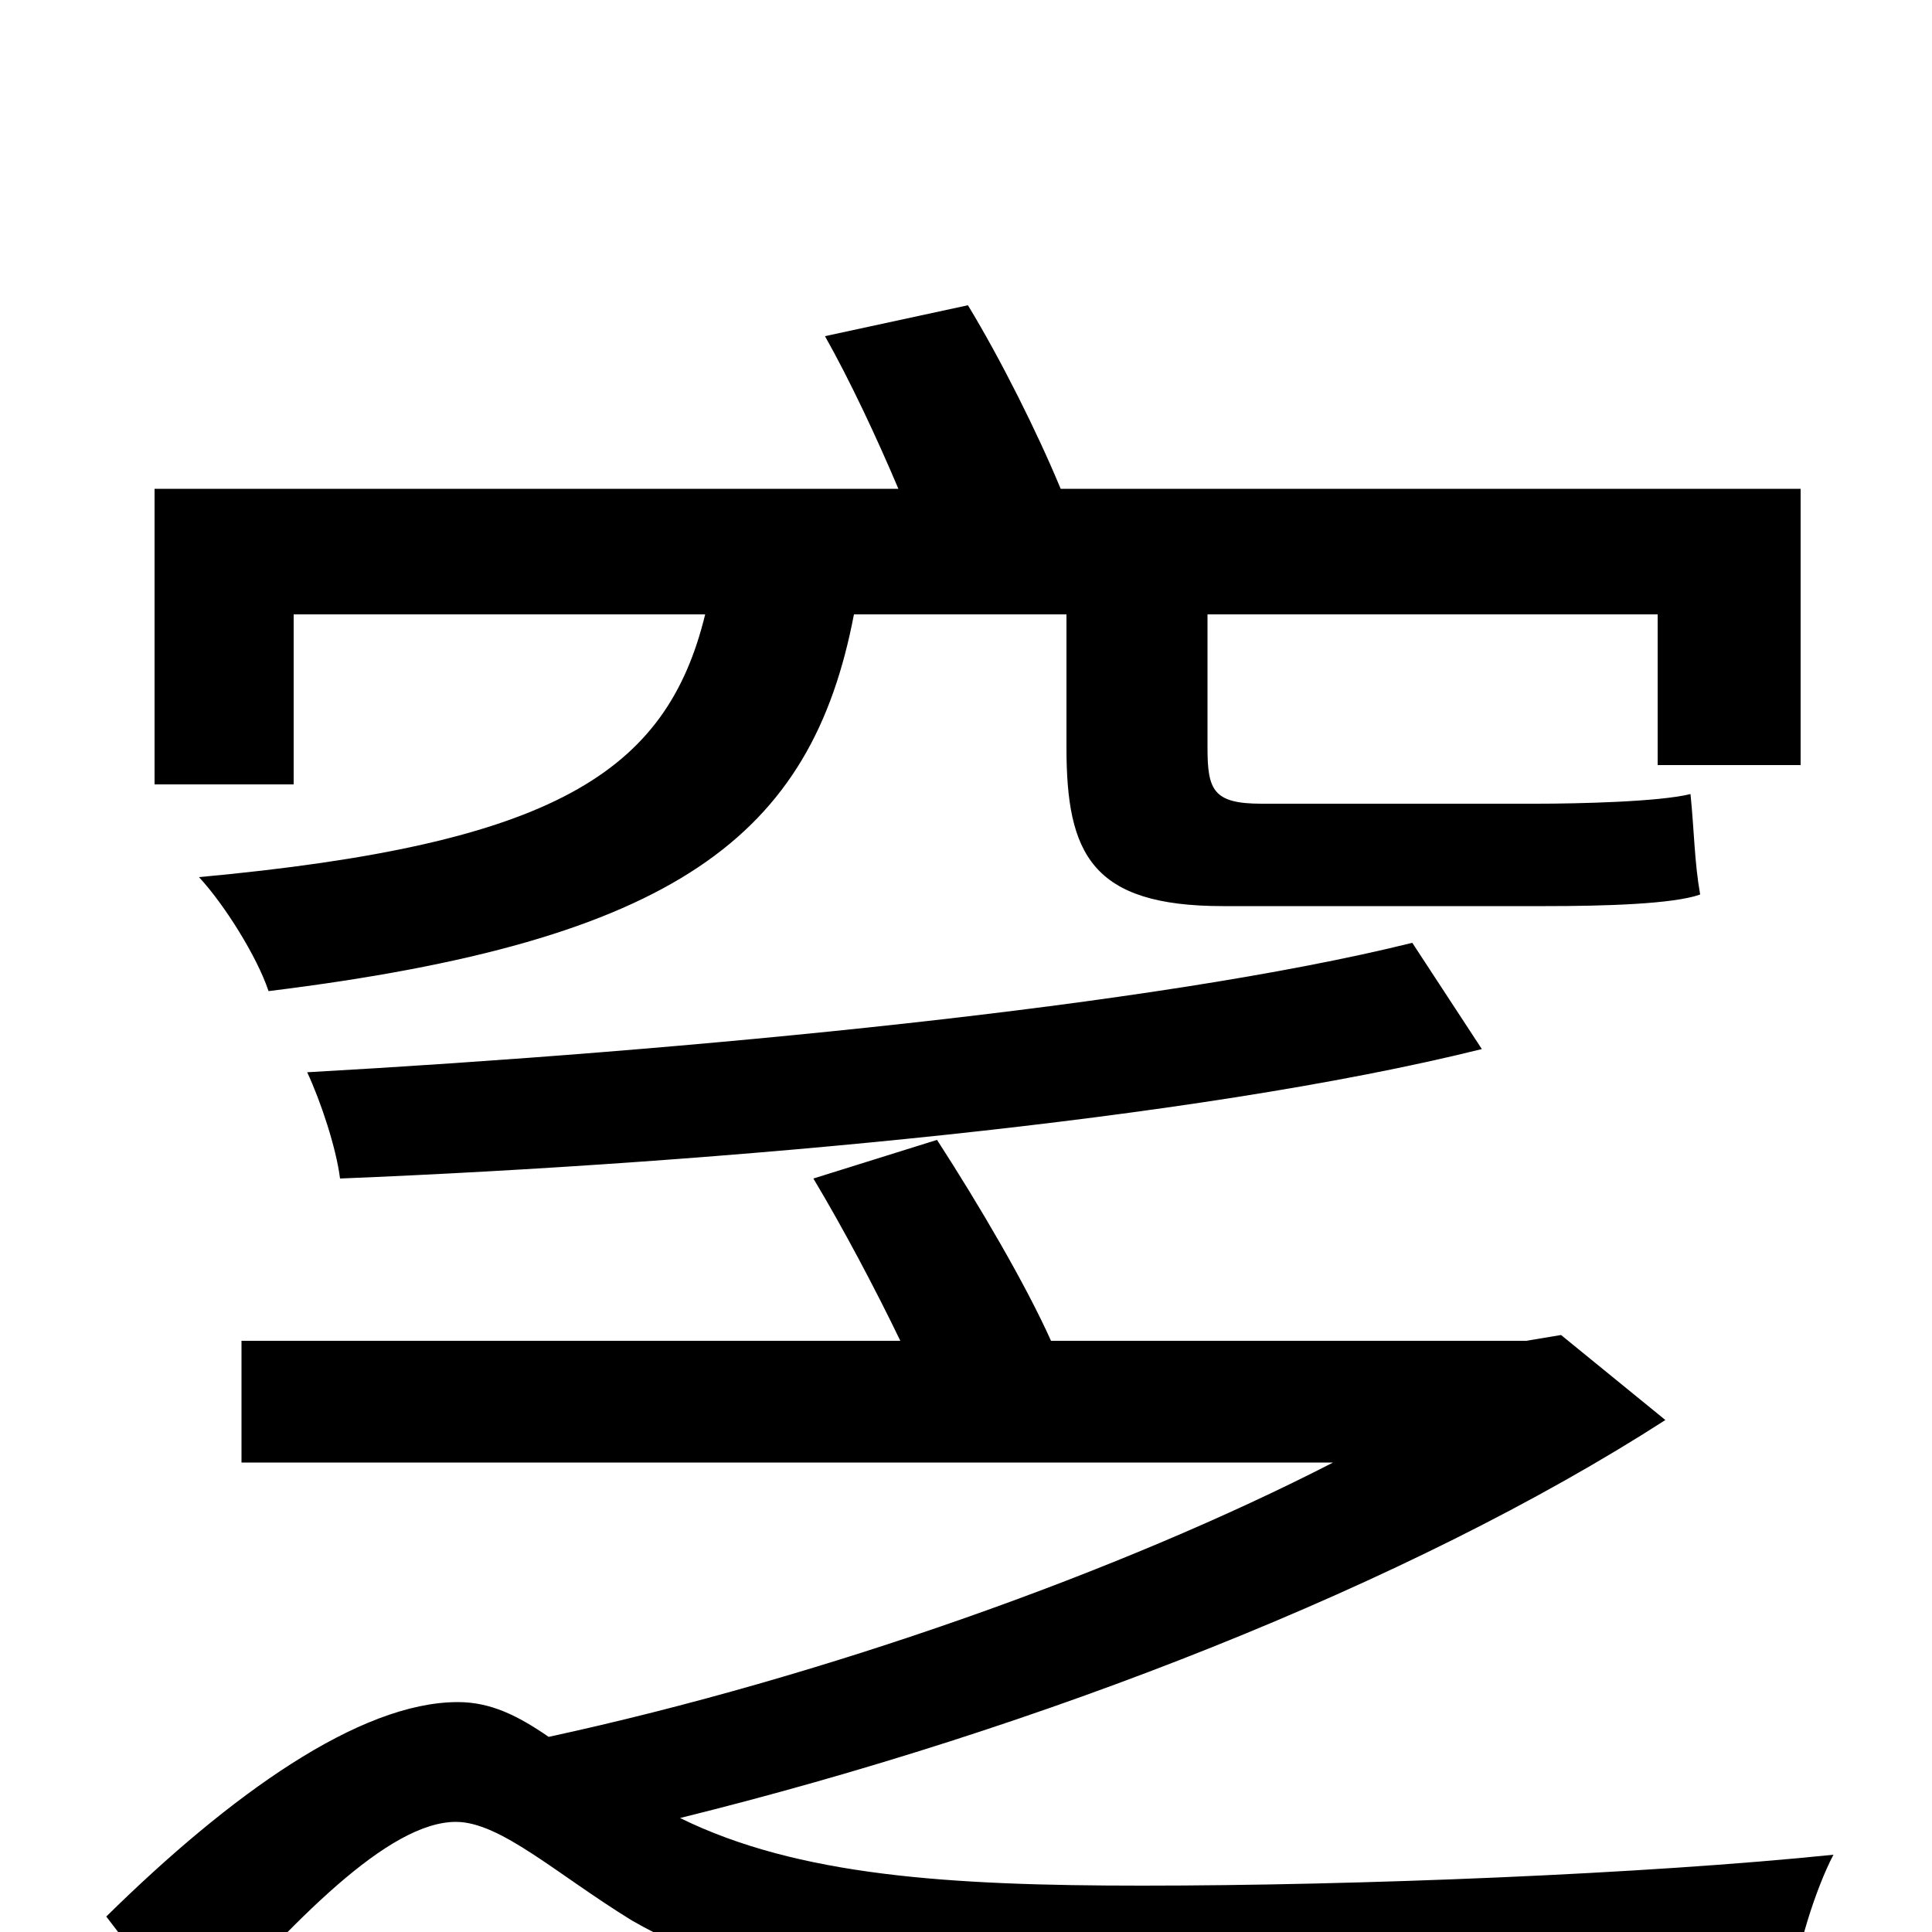 <svg xmlns="http://www.w3.org/2000/svg" viewBox="0 -1000 1000 1000">
	<path fill="#000000" d="M152 -682H365C345 -600 287 -563 103 -546C116 -532 133 -505 139 -487C350 -513 420 -567 442 -682H552V-613C552 -558 565 -531 633 -531H800C830 -531 866 -532 880 -537C877 -554 877 -569 875 -589C859 -585 817 -584 795 -584H653C628 -584 625 -591 625 -613V-682H858V-604H932V-747H549C537 -776 518 -814 501 -842L427 -826C440 -803 454 -773 465 -747H80V-594H152ZM731 -512C598 -479 355 -456 159 -445C166 -430 174 -406 176 -390C373 -398 618 -420 767 -457ZM808 -309L790 -306H544C531 -335 507 -376 485 -410L421 -390C436 -365 453 -333 466 -306H125V-243H690C581 -187 427 -132 284 -101C268 -112 254 -119 237 -119C186 -119 119 -71 55 -8L101 52C152 -6 201 -57 236 -57C259 -57 288 -30 327 -6C393 32 477 41 589 41C684 41 853 36 928 31C929 11 940 -23 949 -40C852 -30 703 -24 591 -24C491 -24 413 -29 352 -59C538 -105 730 -180 862 -265Z"/>
</svg>